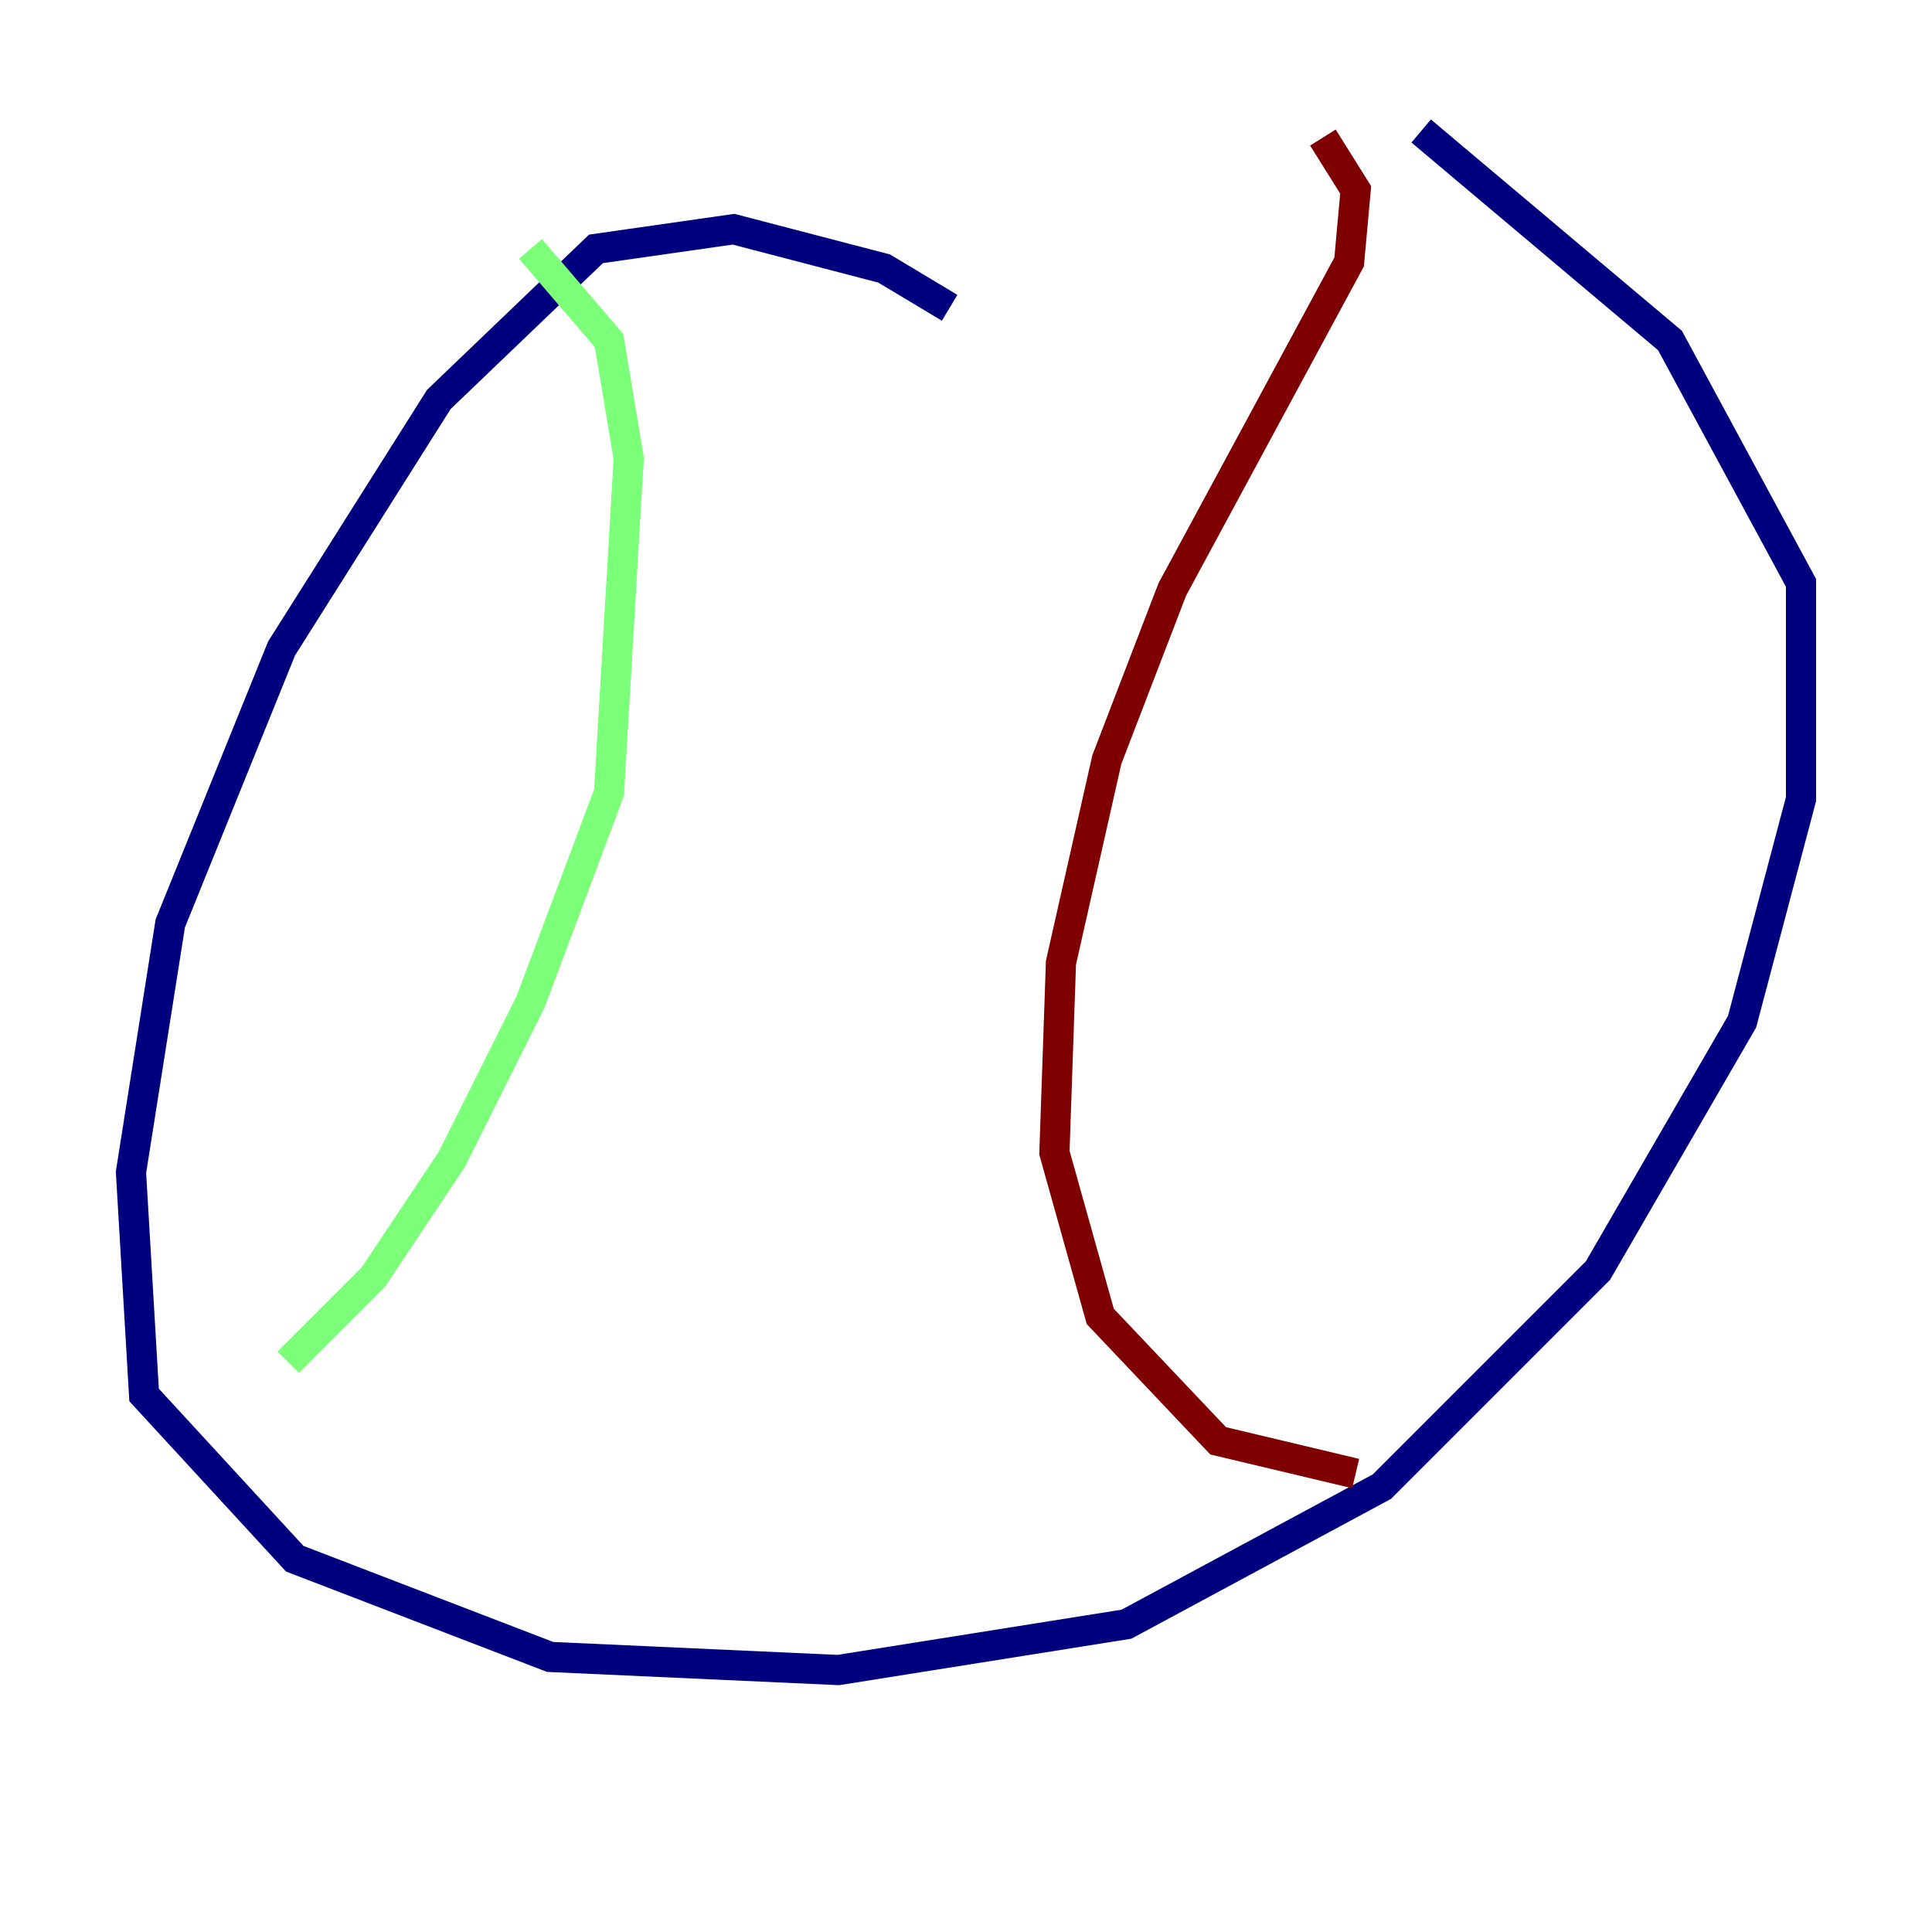 <?xml version="1.0" encoding="utf-8" ?>
<svg baseProfile="tiny" height="128" version="1.2" viewBox="0,0,128,128" width="128" xmlns="http://www.w3.org/2000/svg" xmlns:ev="http://www.w3.org/2001/xml-events" xmlns:xlink="http://www.w3.org/1999/xlink"><defs /><polyline fill="none" points="62.915,20.393 58.576,17.79 48.597,15.186 39.485,16.488 29.071,26.468 18.658,42.956 11.281,61.18 8.678,77.668 9.546,92.42 19.525,103.268 36.447,109.776 55.539,110.644 74.63,107.607 91.552,98.495 105.871,84.176 115.417,67.688 119.322,52.936 119.322,38.617 110.644,22.563 94.156,8.678" stroke="#00007f" stroke-width="2" /><polyline fill="none" points="35.146,16.488 40.352,22.563 41.654,30.373 40.352,52.502 35.146,66.386 29.939,76.8 24.732,84.61 19.091,90.251" stroke="#7cff79" stroke-width="2" /><polyline fill="none" points="87.647,9.112 89.817,12.583 89.383,17.356 77.668,39.051 73.329,50.332 70.291,63.783 69.858,76.366 72.895,87.214 80.705,95.458 89.817,97.627" stroke="#7f0000" stroke-width="2" /></svg>